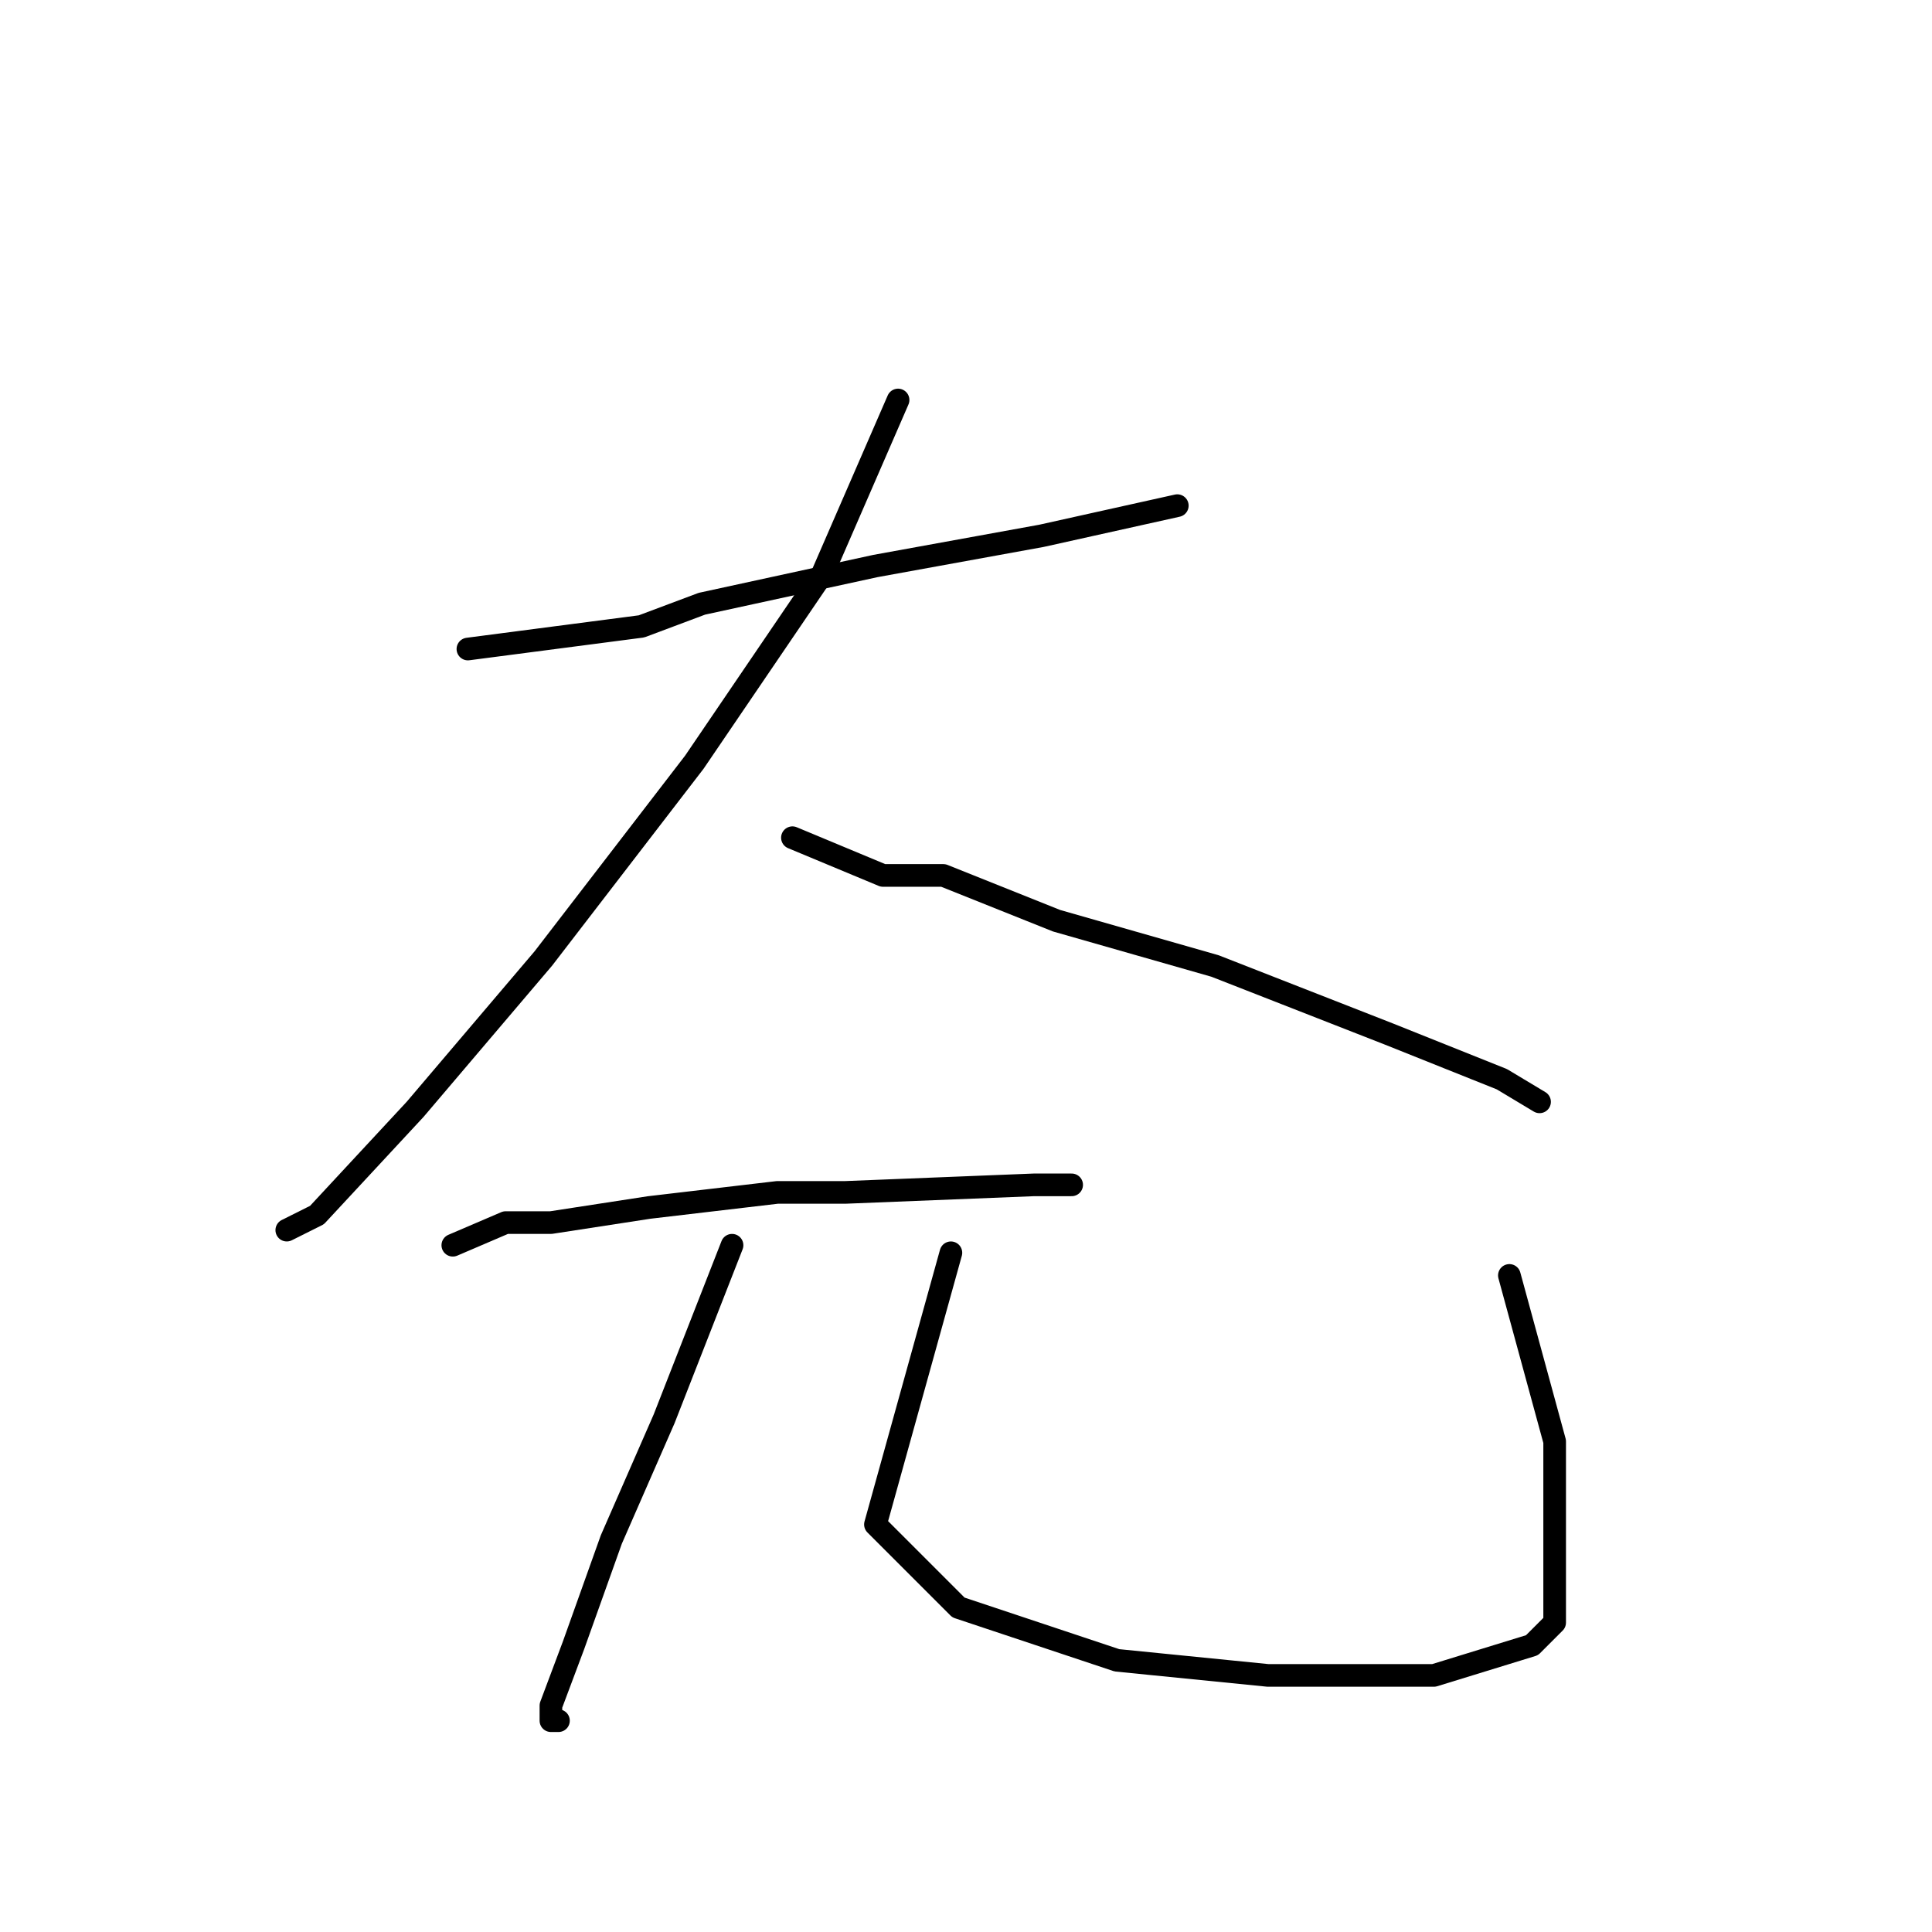 <?xml version="1.0" standalone="no"?>
    <svg width="256" height="256" xmlns="http://www.w3.org/2000/svg" version="1.1">
    <polyline stroke="black" stroke-width="3" stroke-linecap="round" fill="transparent" stroke-linejoin="round" points="62 86 85 83 93 80 116 75 138 71 156 67 156 67 " />
        <polyline stroke="black" stroke-width="3" stroke-linecap="round" fill="transparent" stroke-linejoin="round" points="119 53 109 76 92 101 72 127 55 147 42 161 38 163 38 163 " />
        <polyline stroke="black" stroke-width="3" stroke-linecap="round" fill="transparent" stroke-linejoin="round" points="105 111 117 116 125 116 140 122 161 128 184 137 199 143 204 146 204 146 " />
        <polyline stroke="black" stroke-width="3" stroke-linecap="round" fill="transparent" stroke-linejoin="round" points="60 165 67 162 73 162 86 160 103 158 112 158 137 157 142 157 142 157 " />
        <polyline stroke="black" stroke-width="3" stroke-linecap="round" fill="transparent" stroke-linejoin="round" points="97 165 88 188 81 204 76 218 73 226 73 228 74 228 74 228 " />
        <polyline stroke="black" stroke-width="3" stroke-linecap="round" fill="transparent" stroke-linejoin="round" points="126 166 116 202 127 213 148 220 168 222 190 222 203 218 206 215 206 209 206 191 200 169 200 169 " />
        </svg>